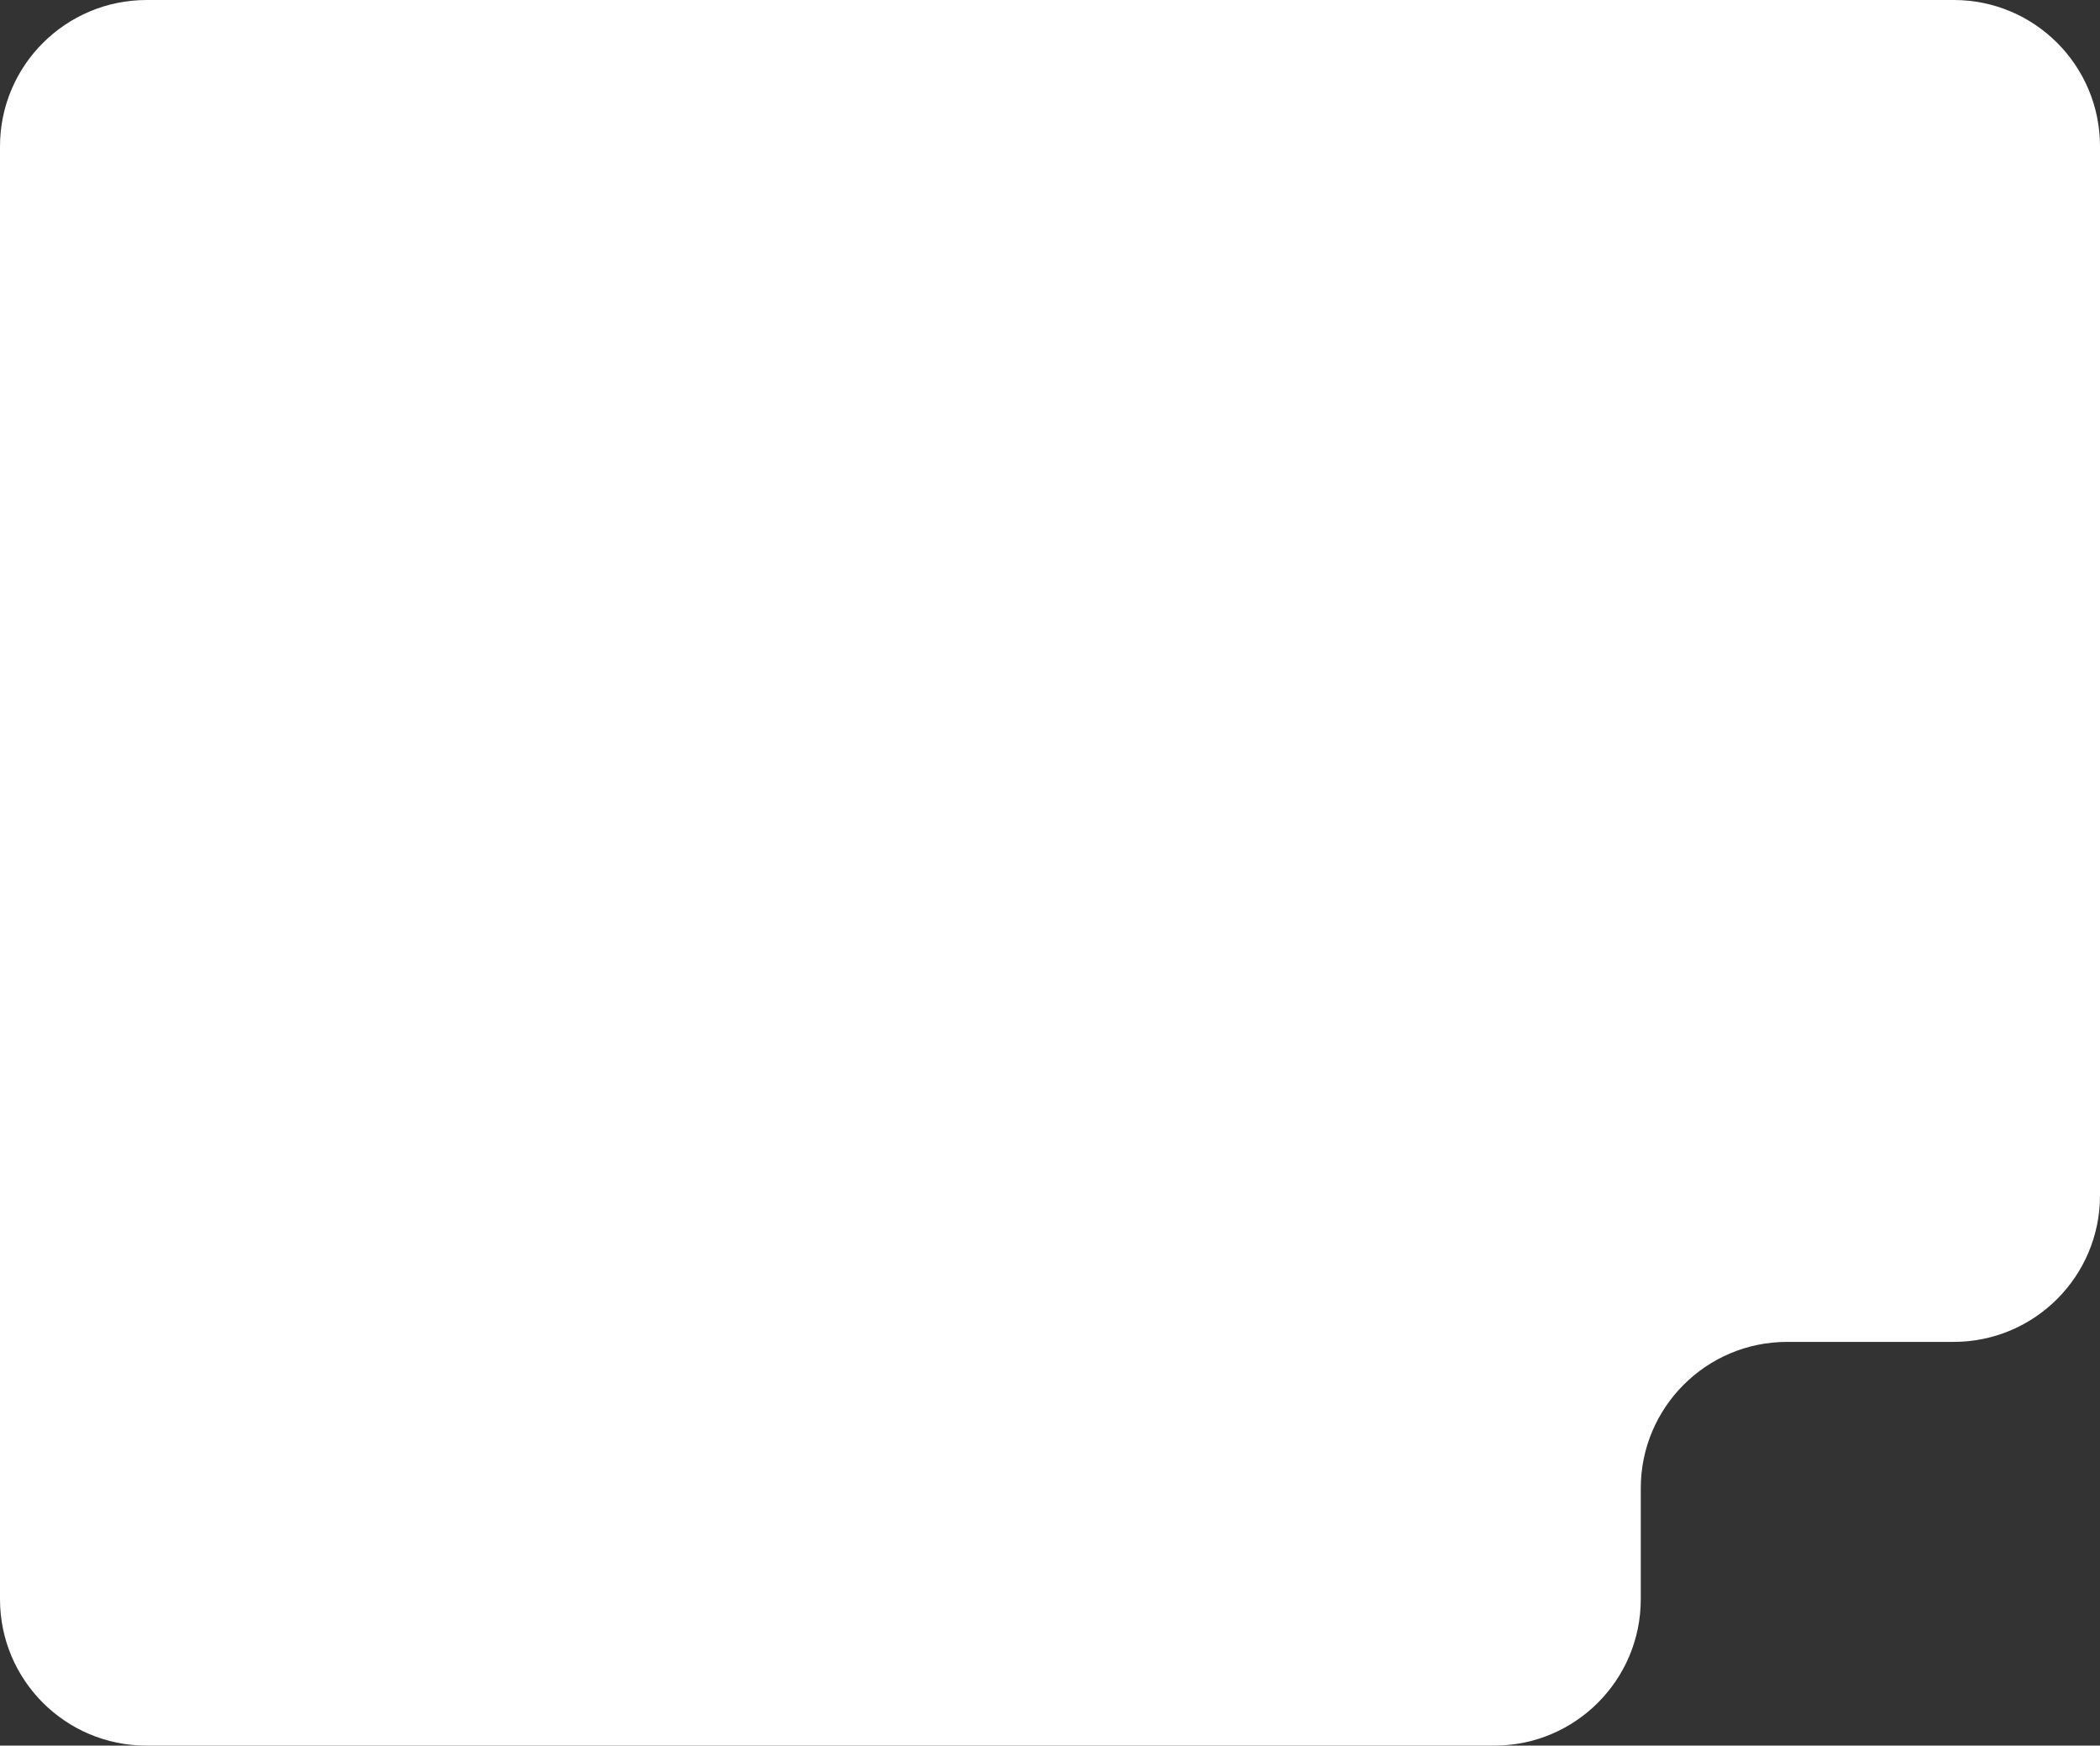 <svg width="574" height="477" viewBox="0 0 574 477" fill="none" xmlns="http://www.w3.org/2000/svg">
<rect x="0" y="0" width="574" height="477" fill="#333333" stroke="none"/>
<path d="M534.043 0H40.074C17.982 0 0 17.909 0 40V437C0 459.091 17.909 477 40 477H408.478C430.57 477 448.478 459.091 448.478 437V406.682C448.478 384.591 466.387 366.682 488.478 366.682H534C556.091 366.682 574 348.773 574 326.682V40C574 17.909 556.134 0 534.043 0Z" fill="white"/>
</svg>
